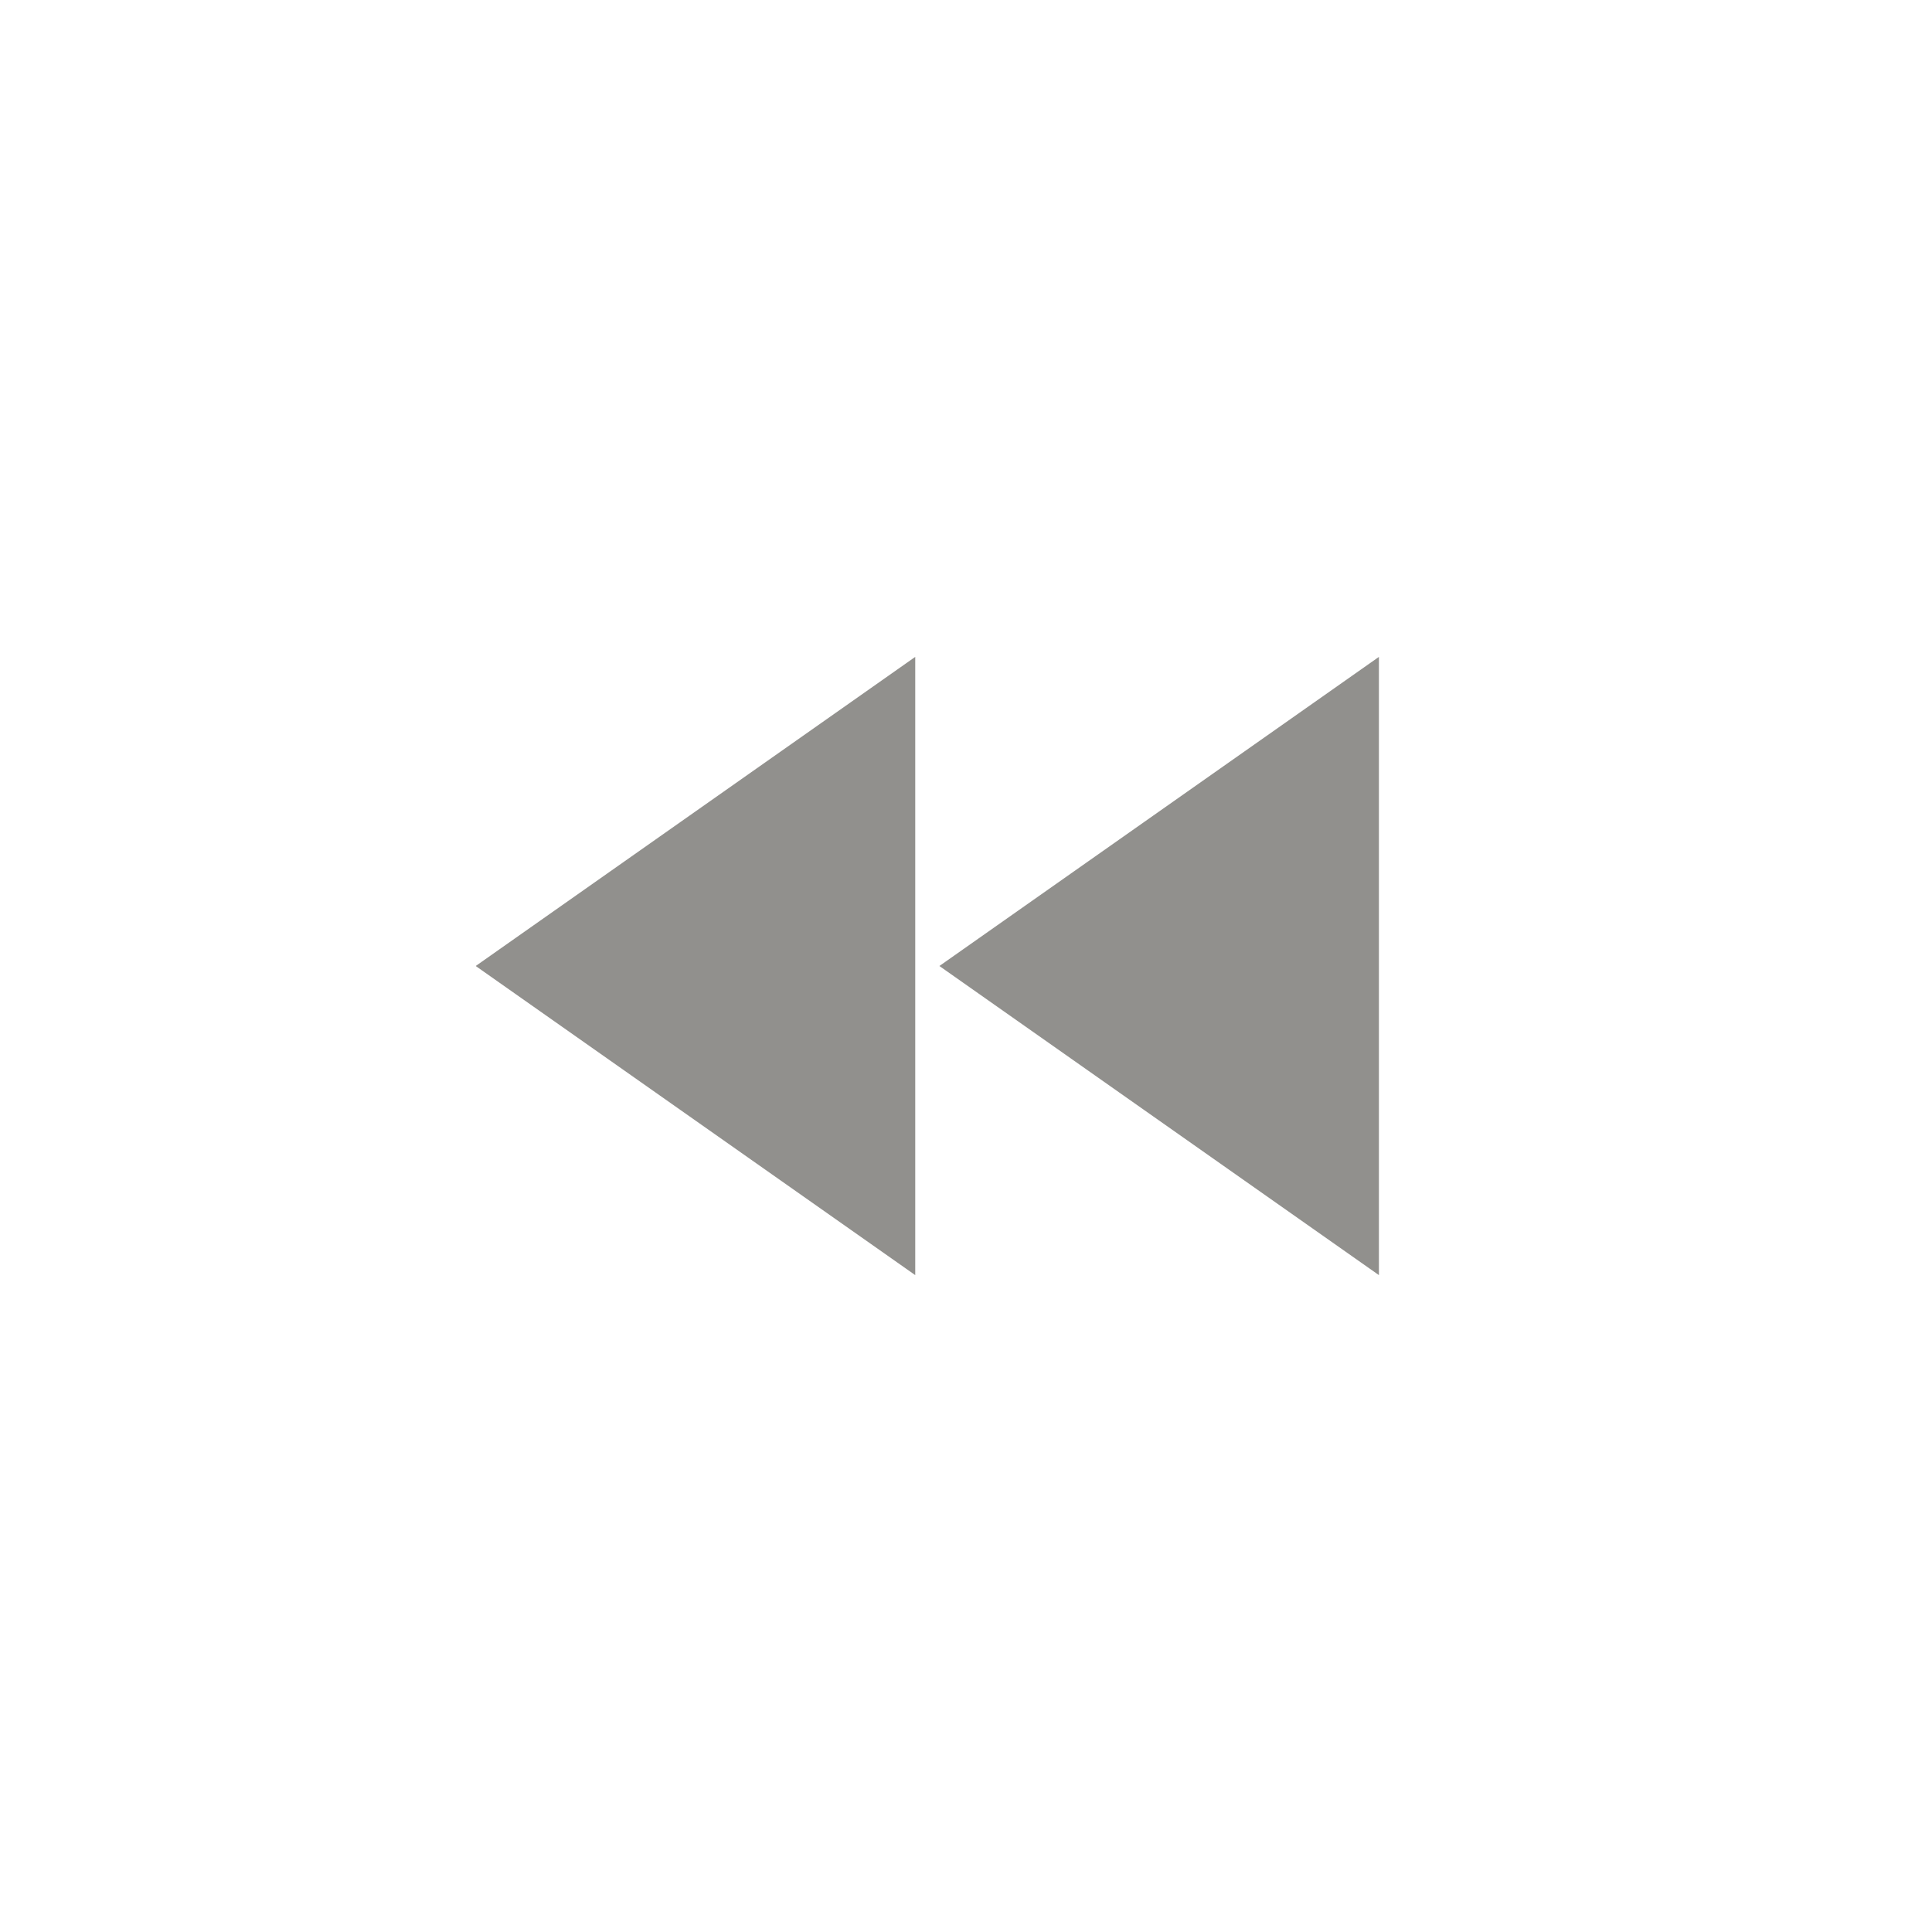 <!-- Generated by IcoMoon.io -->
<svg version="1.1" xmlns="http://www.w3.org/2000/svg" width="40" height="40" viewBox="0 0 40 40">
<title>mt-fast_rewind</title>
<path fill="#91908d" d="M19.449 20l9.1-6.4v12.8zM18.949 26.4l-9.1-6.4 9.1-6.4v12.8z"></path>
</svg>
